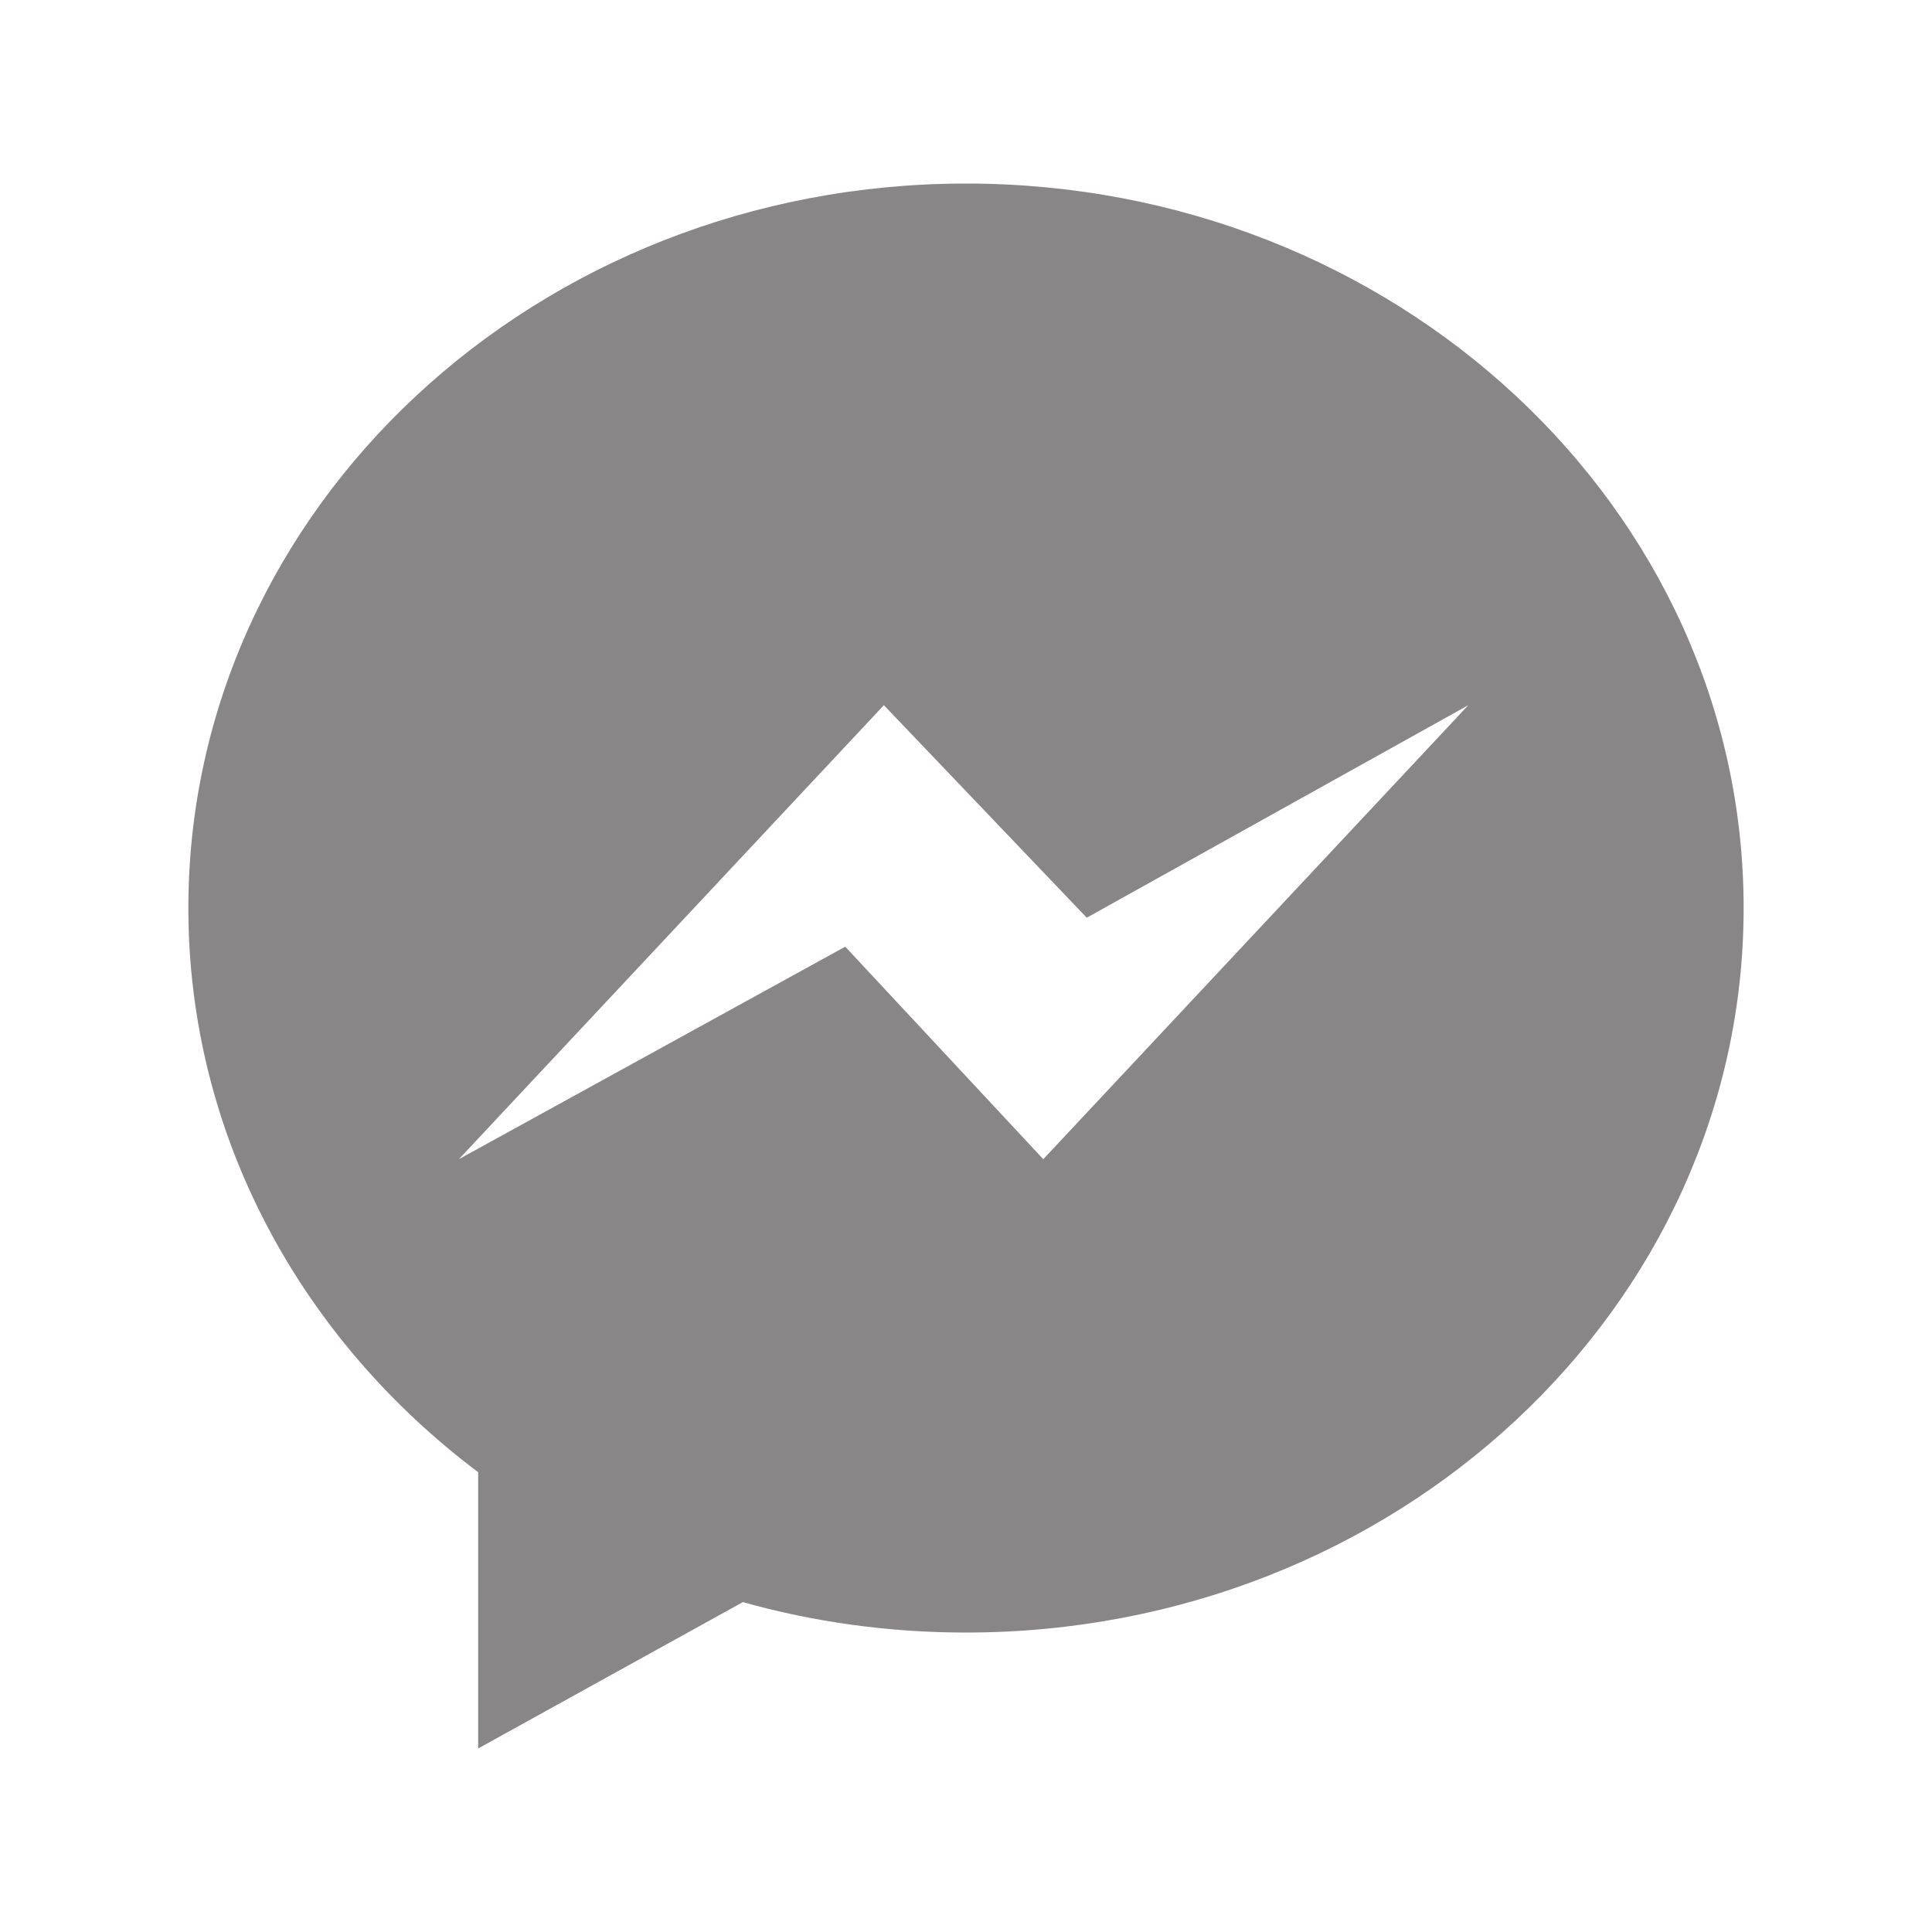 <?xml version="1.0" encoding="utf-8"?>
<!-- Generator: Adobe Illustrator 19.1.0, SVG Export Plug-In . SVG Version: 6.00 Build 0)  -->
<svg version="1.1" id="Facebook_Messenger" xmlns="http://www.w3.org/2000/svg" xmlns:xlink="http://www.w3.org/1999/xlink" x="0px"
	 y="0px" viewBox="-285 470 400 400" style="enable-background:new -285 470 400 400;" xml:space="preserve">
<style type="text/css">
	.st0{opacity:0.54;}
	.st1{fill:#231F20;}
</style>
<g id="Facebook_Messenger_1_" class="st0">
	<g>
		<path class="st1" d="M-85,508c-88.9,0-161,67.2-161,150c0,47.2,23.4,89.3,60,116.8V832l54.8-30.3c14.6,4.1,30.1,6.3,46.2,6.3
			c88.9,0,161-67.2,161-150S3.9,508-85,508z M-69,710l-41-44l-80,44l88-94l42,44l79-44L-69,710z"/>
	</g>
</g>
</svg>
